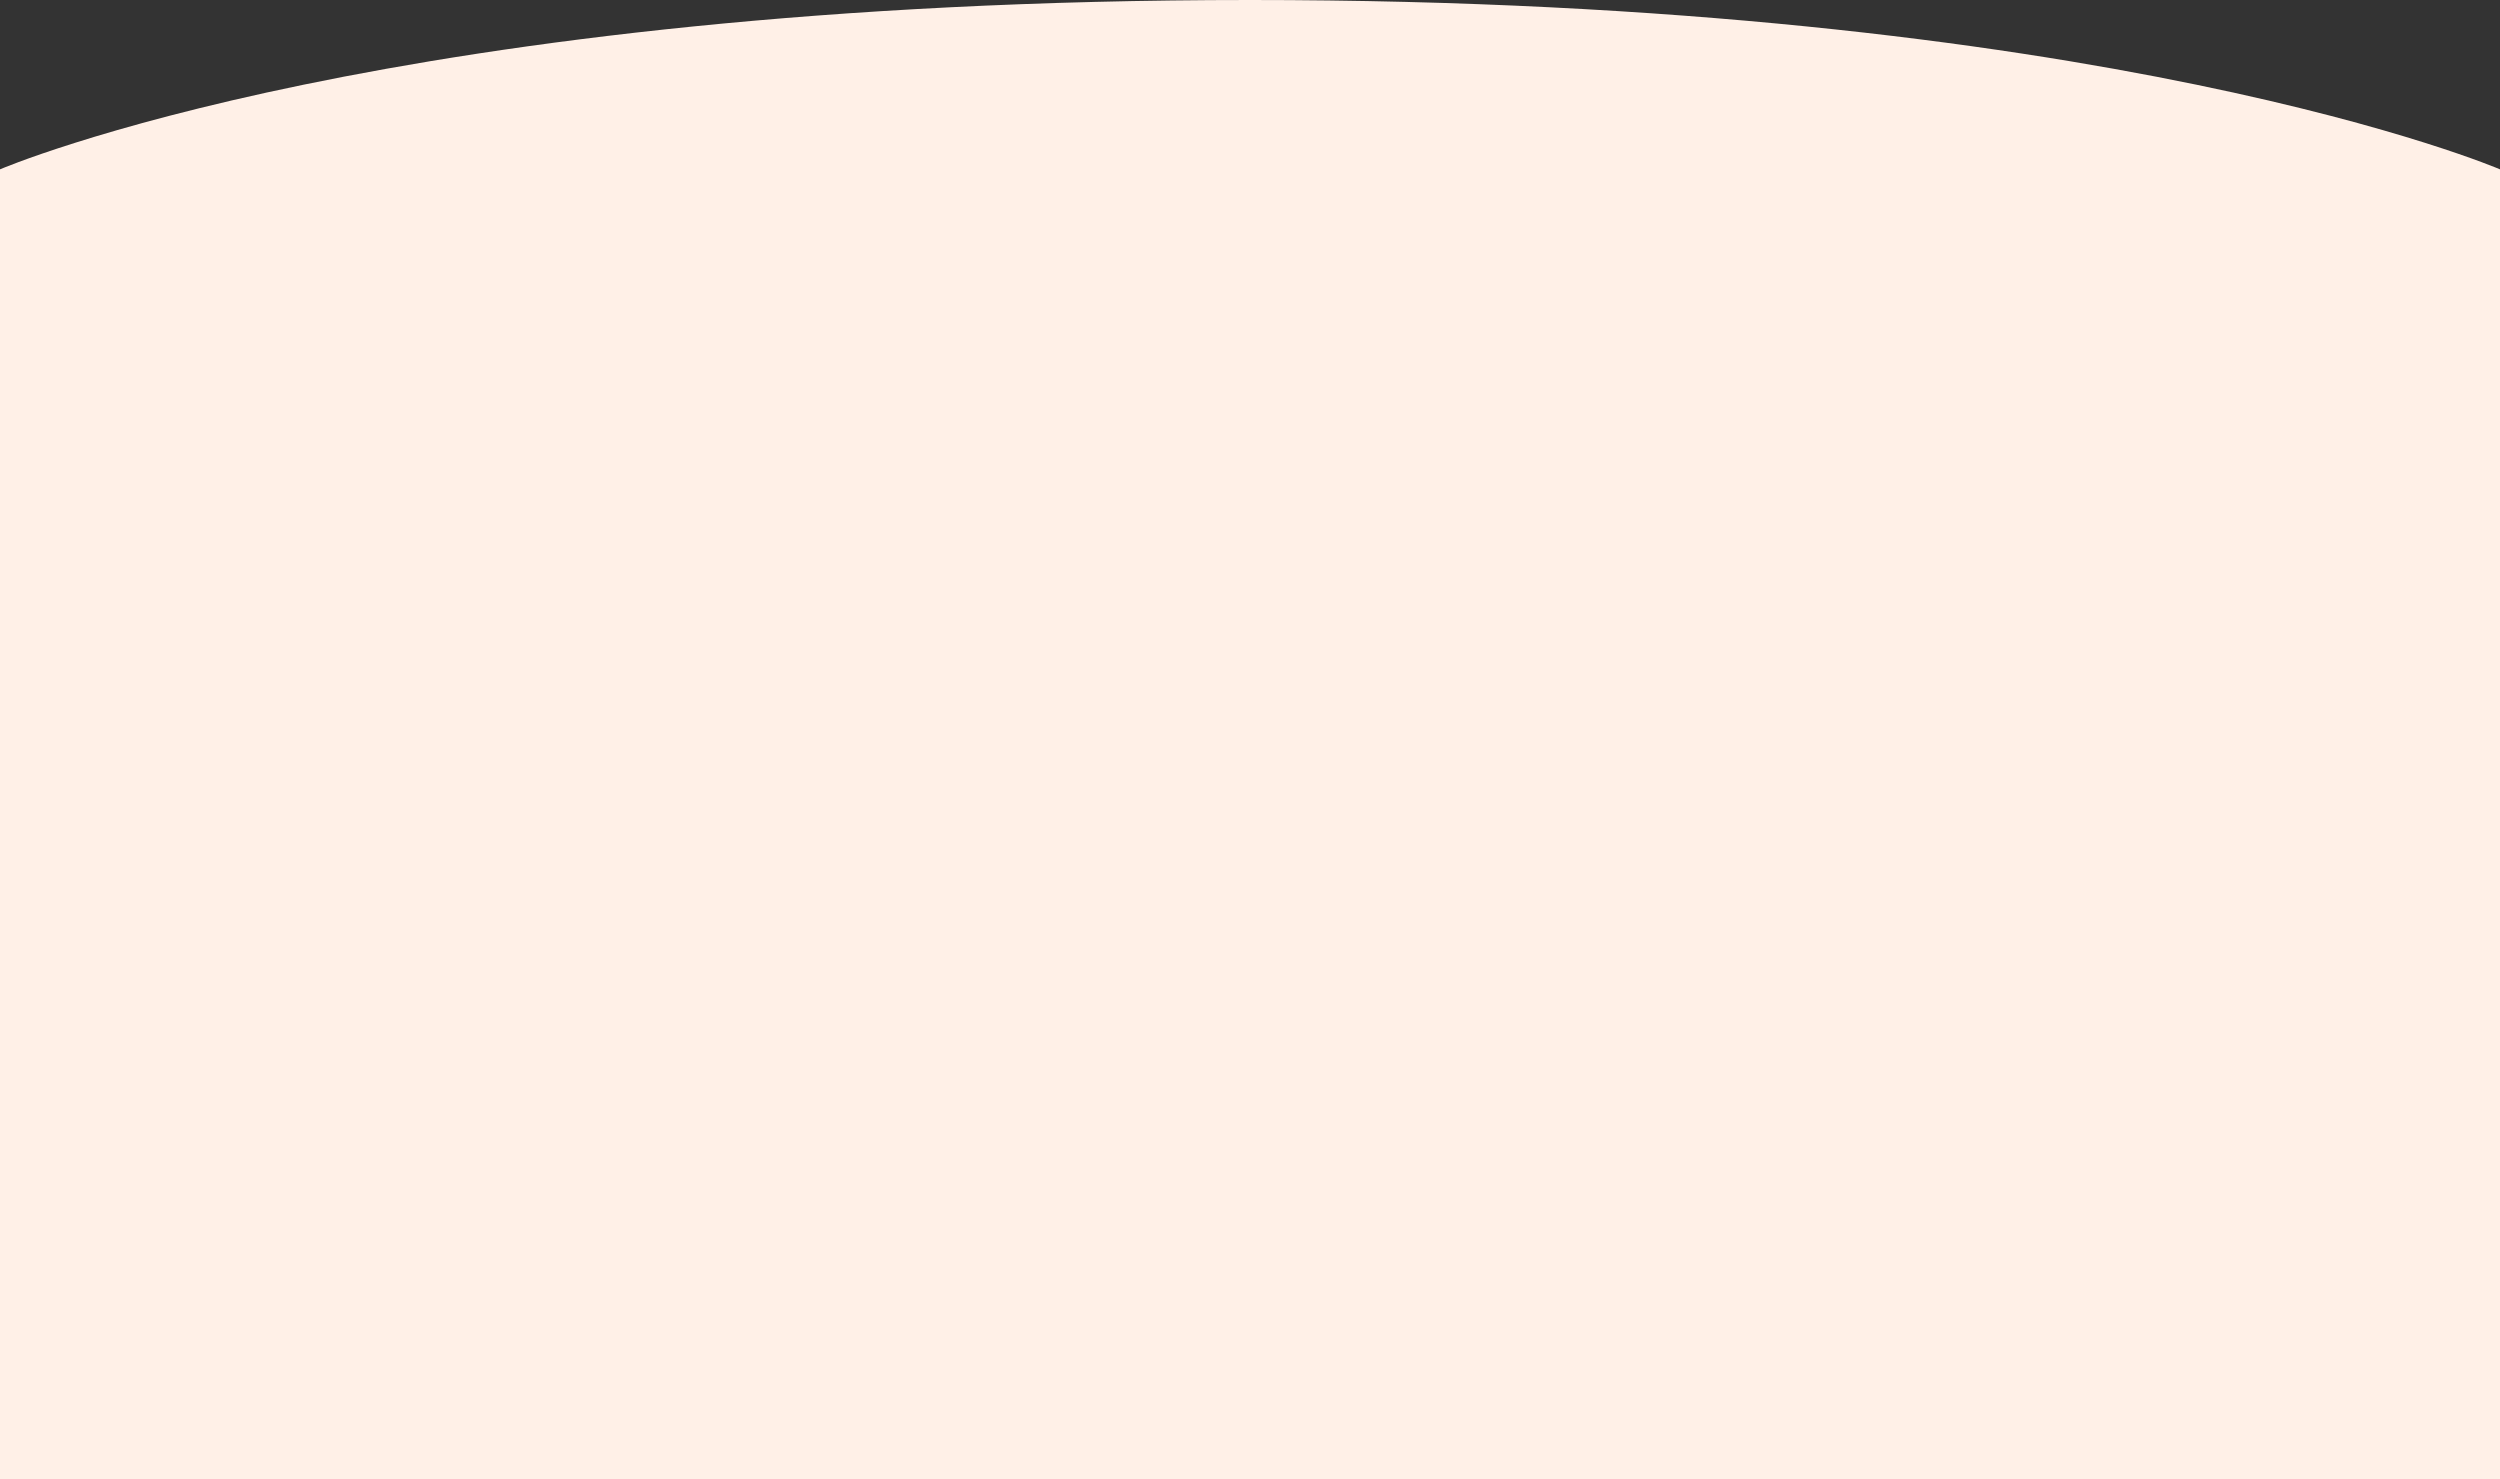 <svg width="1920" height="1136" viewBox="0 0 1920 1136" fill="none" xmlns="http://www.w3.org/2000/svg">
<rect x="0" y="0" width="1920" height="1136" fill="#333333" stroke="none"/>
<path d="M0 1136H1920V130.061C1920 130.061 1618 0 960 0C302 0 0 130.061 0 130.061V1136Z" fill="#FFF0E7"/>
</svg>
